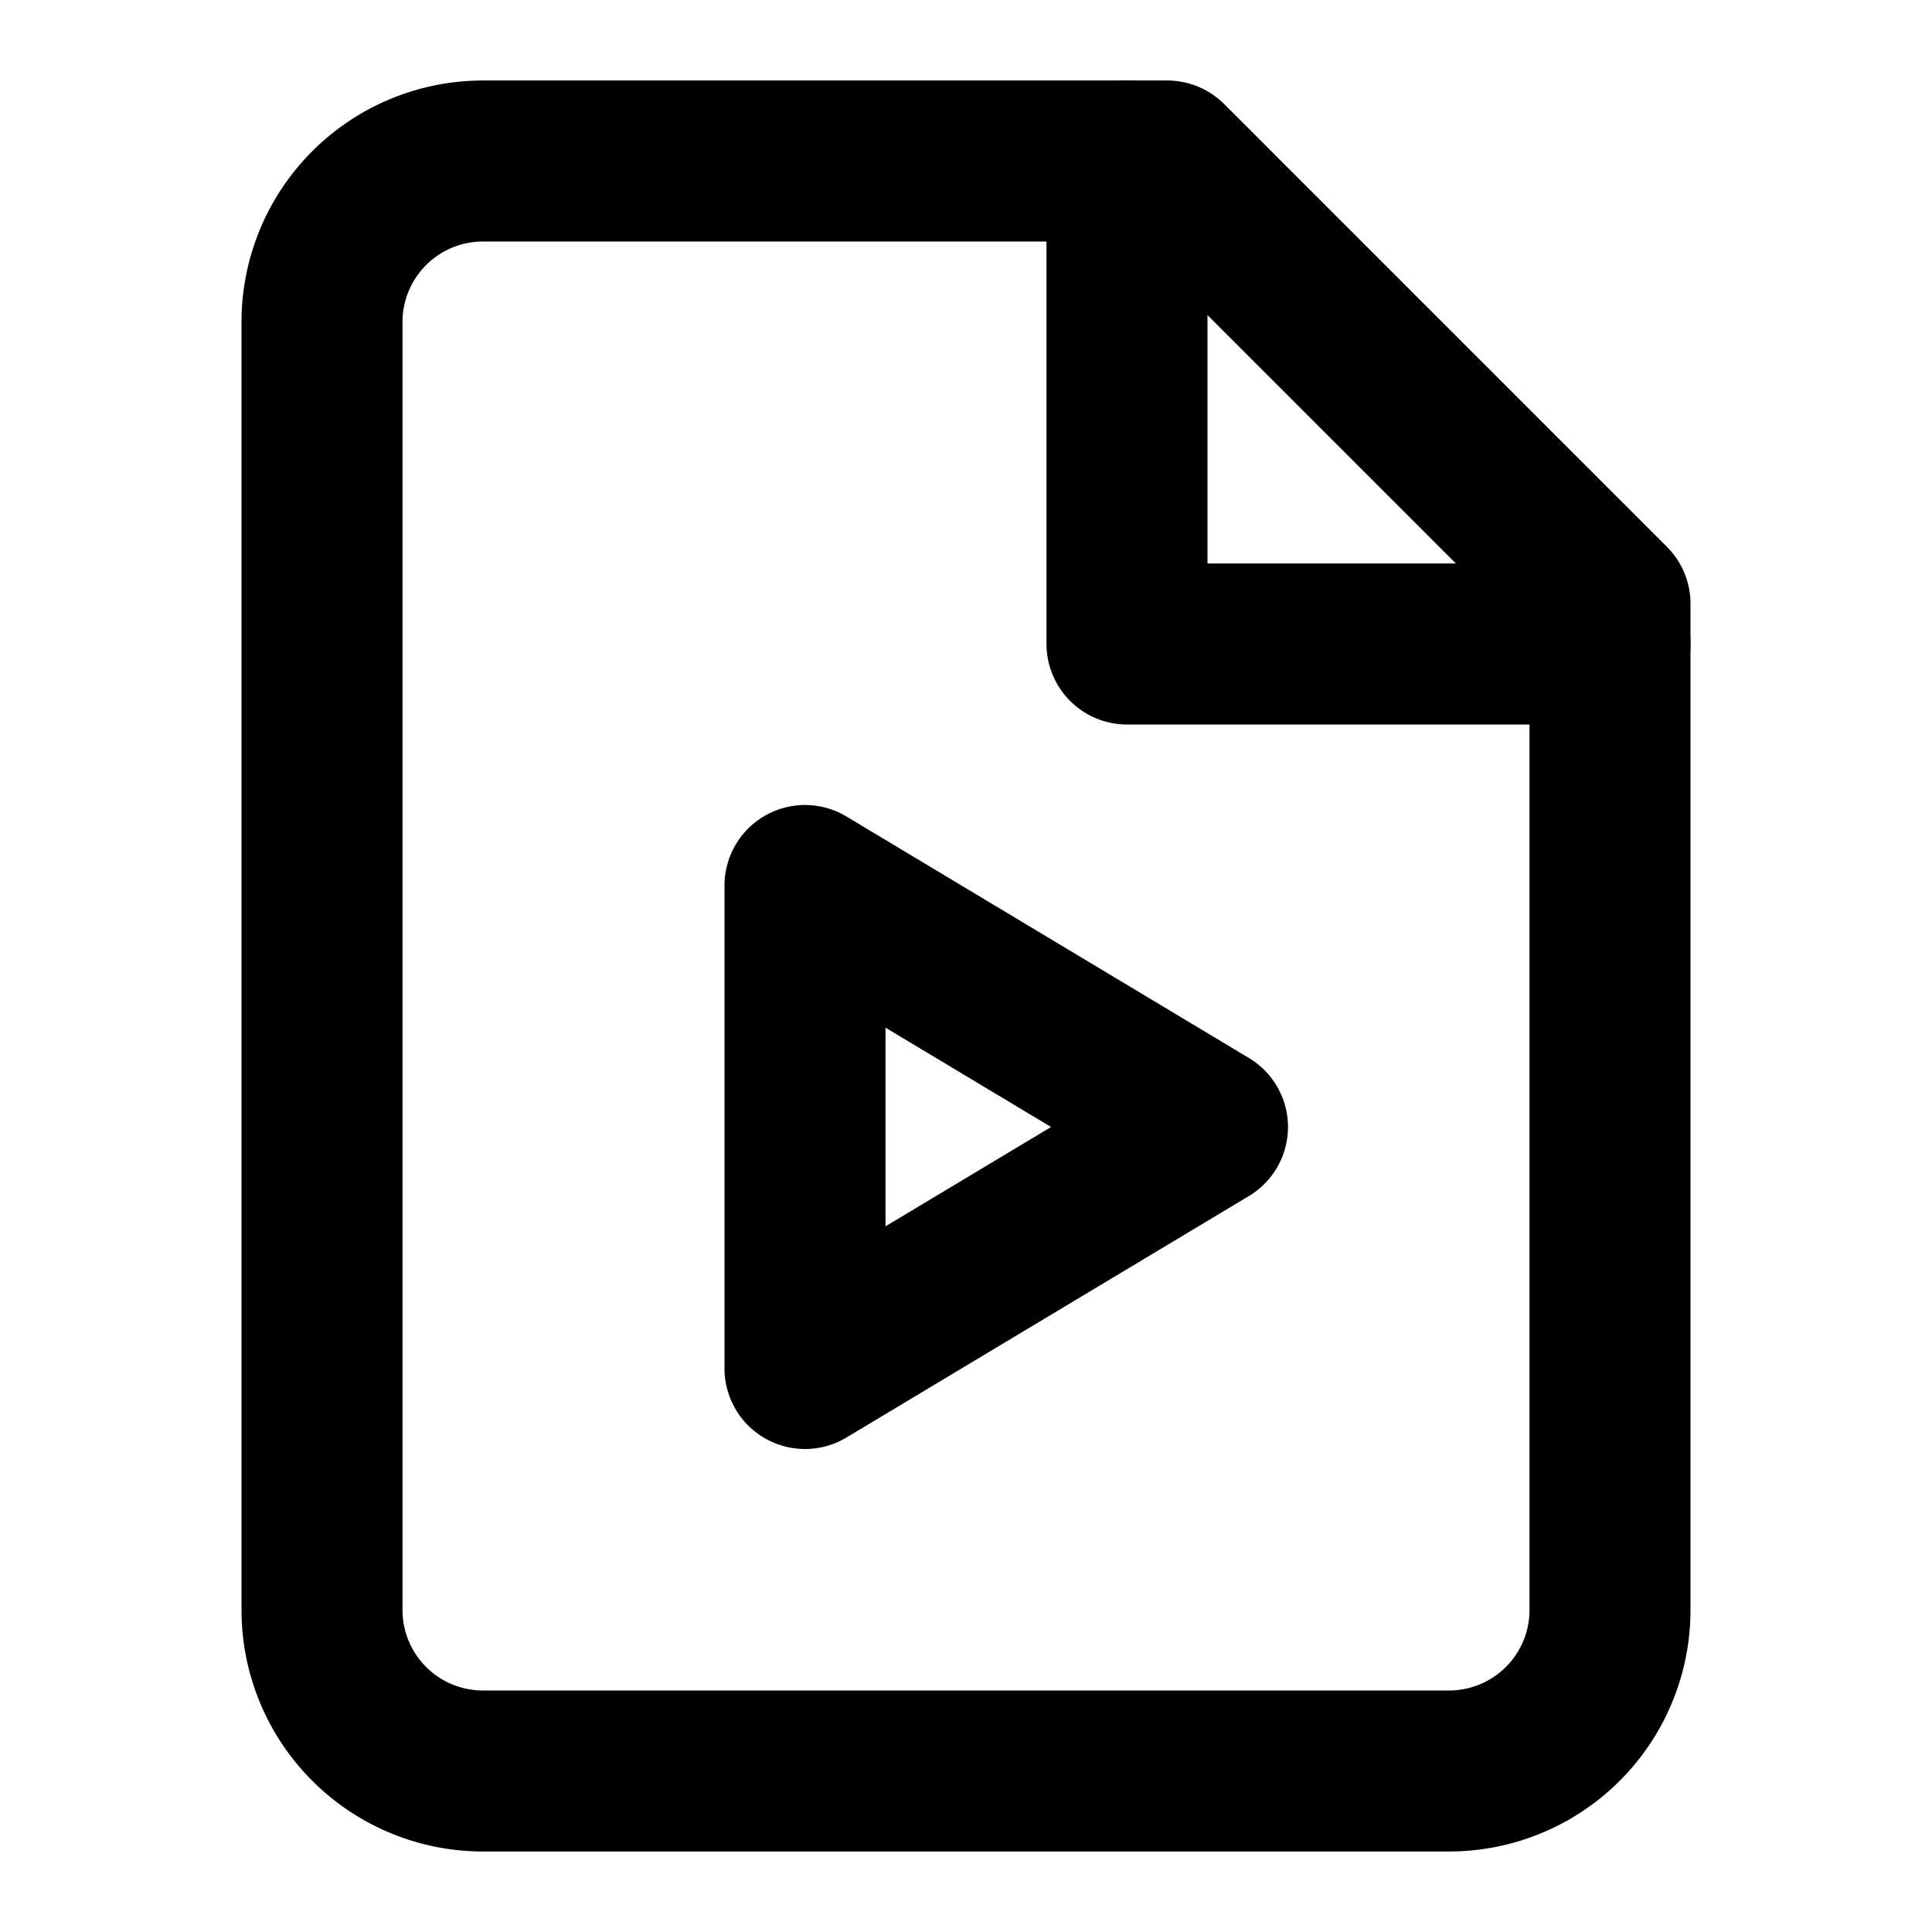 <svg xmlns="http://www.w3.org/2000/svg" width="24" height="24" fill="none"><path stroke="#000" stroke-linecap="round" stroke-linejoin="round" stroke-width="2" d="M14.5 2H6a2 2 0 0 0-2 2v16a2 2 0 0 0 2 2h12a2 2 0 0 0 2-2V7.5L14.5 2Z"/><path stroke="#000" stroke-linecap="round" stroke-linejoin="round" stroke-width="2" d="M14 2v6h6M10 11l5 3-5 3v-6Z"/></svg>
